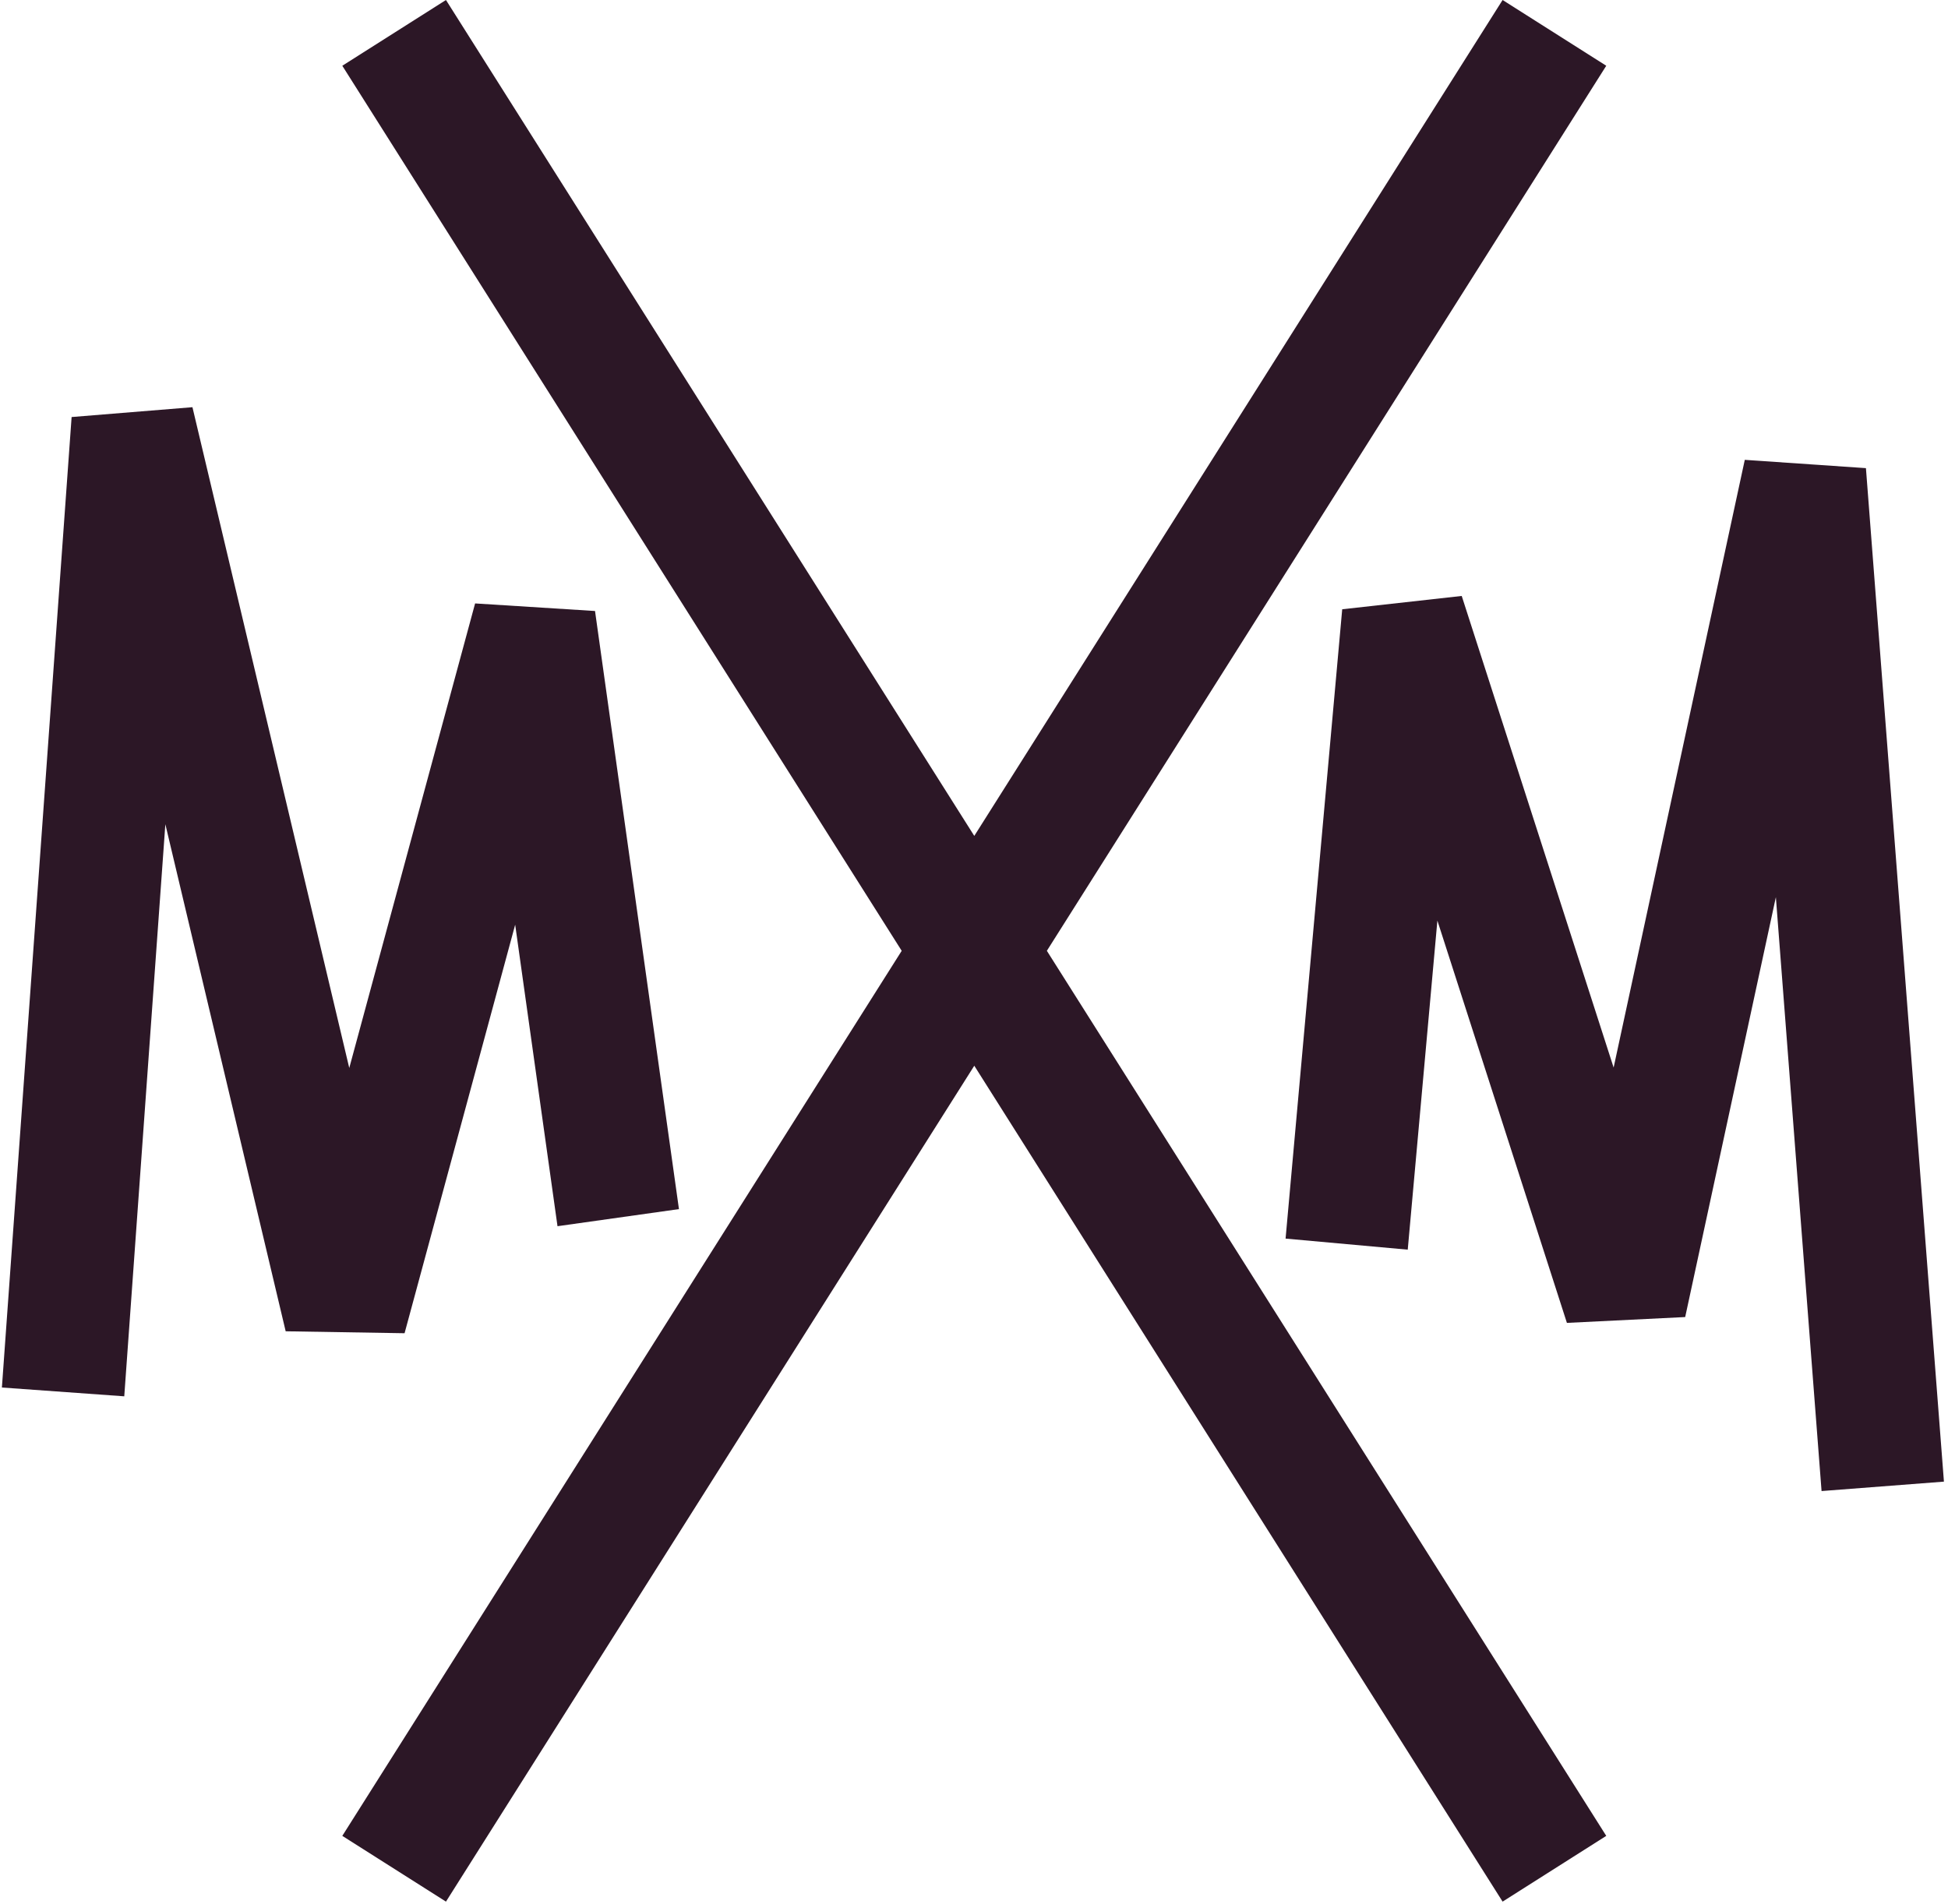 <svg width="450" height="440" viewBox="0 0 450 440" fill="none" xmlns="http://www.w3.org/2000/svg">
<path d="M371.055 15.191L347.109 0L225.065 193.136L103.021 0L79.075 15.191L208.298 219.685L79.075 424.179L103.021 439.37L225.065 246.235L347.109 439.37L371.055 424.179L241.832 219.685L371.055 15.191Z" fill="#2C1726"/>
<path d="M119.01 213.652L128.787 283.316L156.842 279.364L137.454 141.173L109.753 139.422L80.682 246.757L44.456 94.084L16.543 96.356L0.438 320.585L28.705 322.62L38.198 190.439L65.994 307.594L93.458 308.043L119.01 213.652Z" fill="#2C1726"/>
<path d="M431.041 108.164L403.057 106.247L372.758 246.662L337.666 137.695L310.059 140.771L296.977 286.179L325.197 288.735L332.045 212.706L361.966 305.654L389.289 304.305L410.236 207.288L420.792 344.508L449.059 342.331L431.041 108.164Z" fill="#2C1726"/>
</svg>
